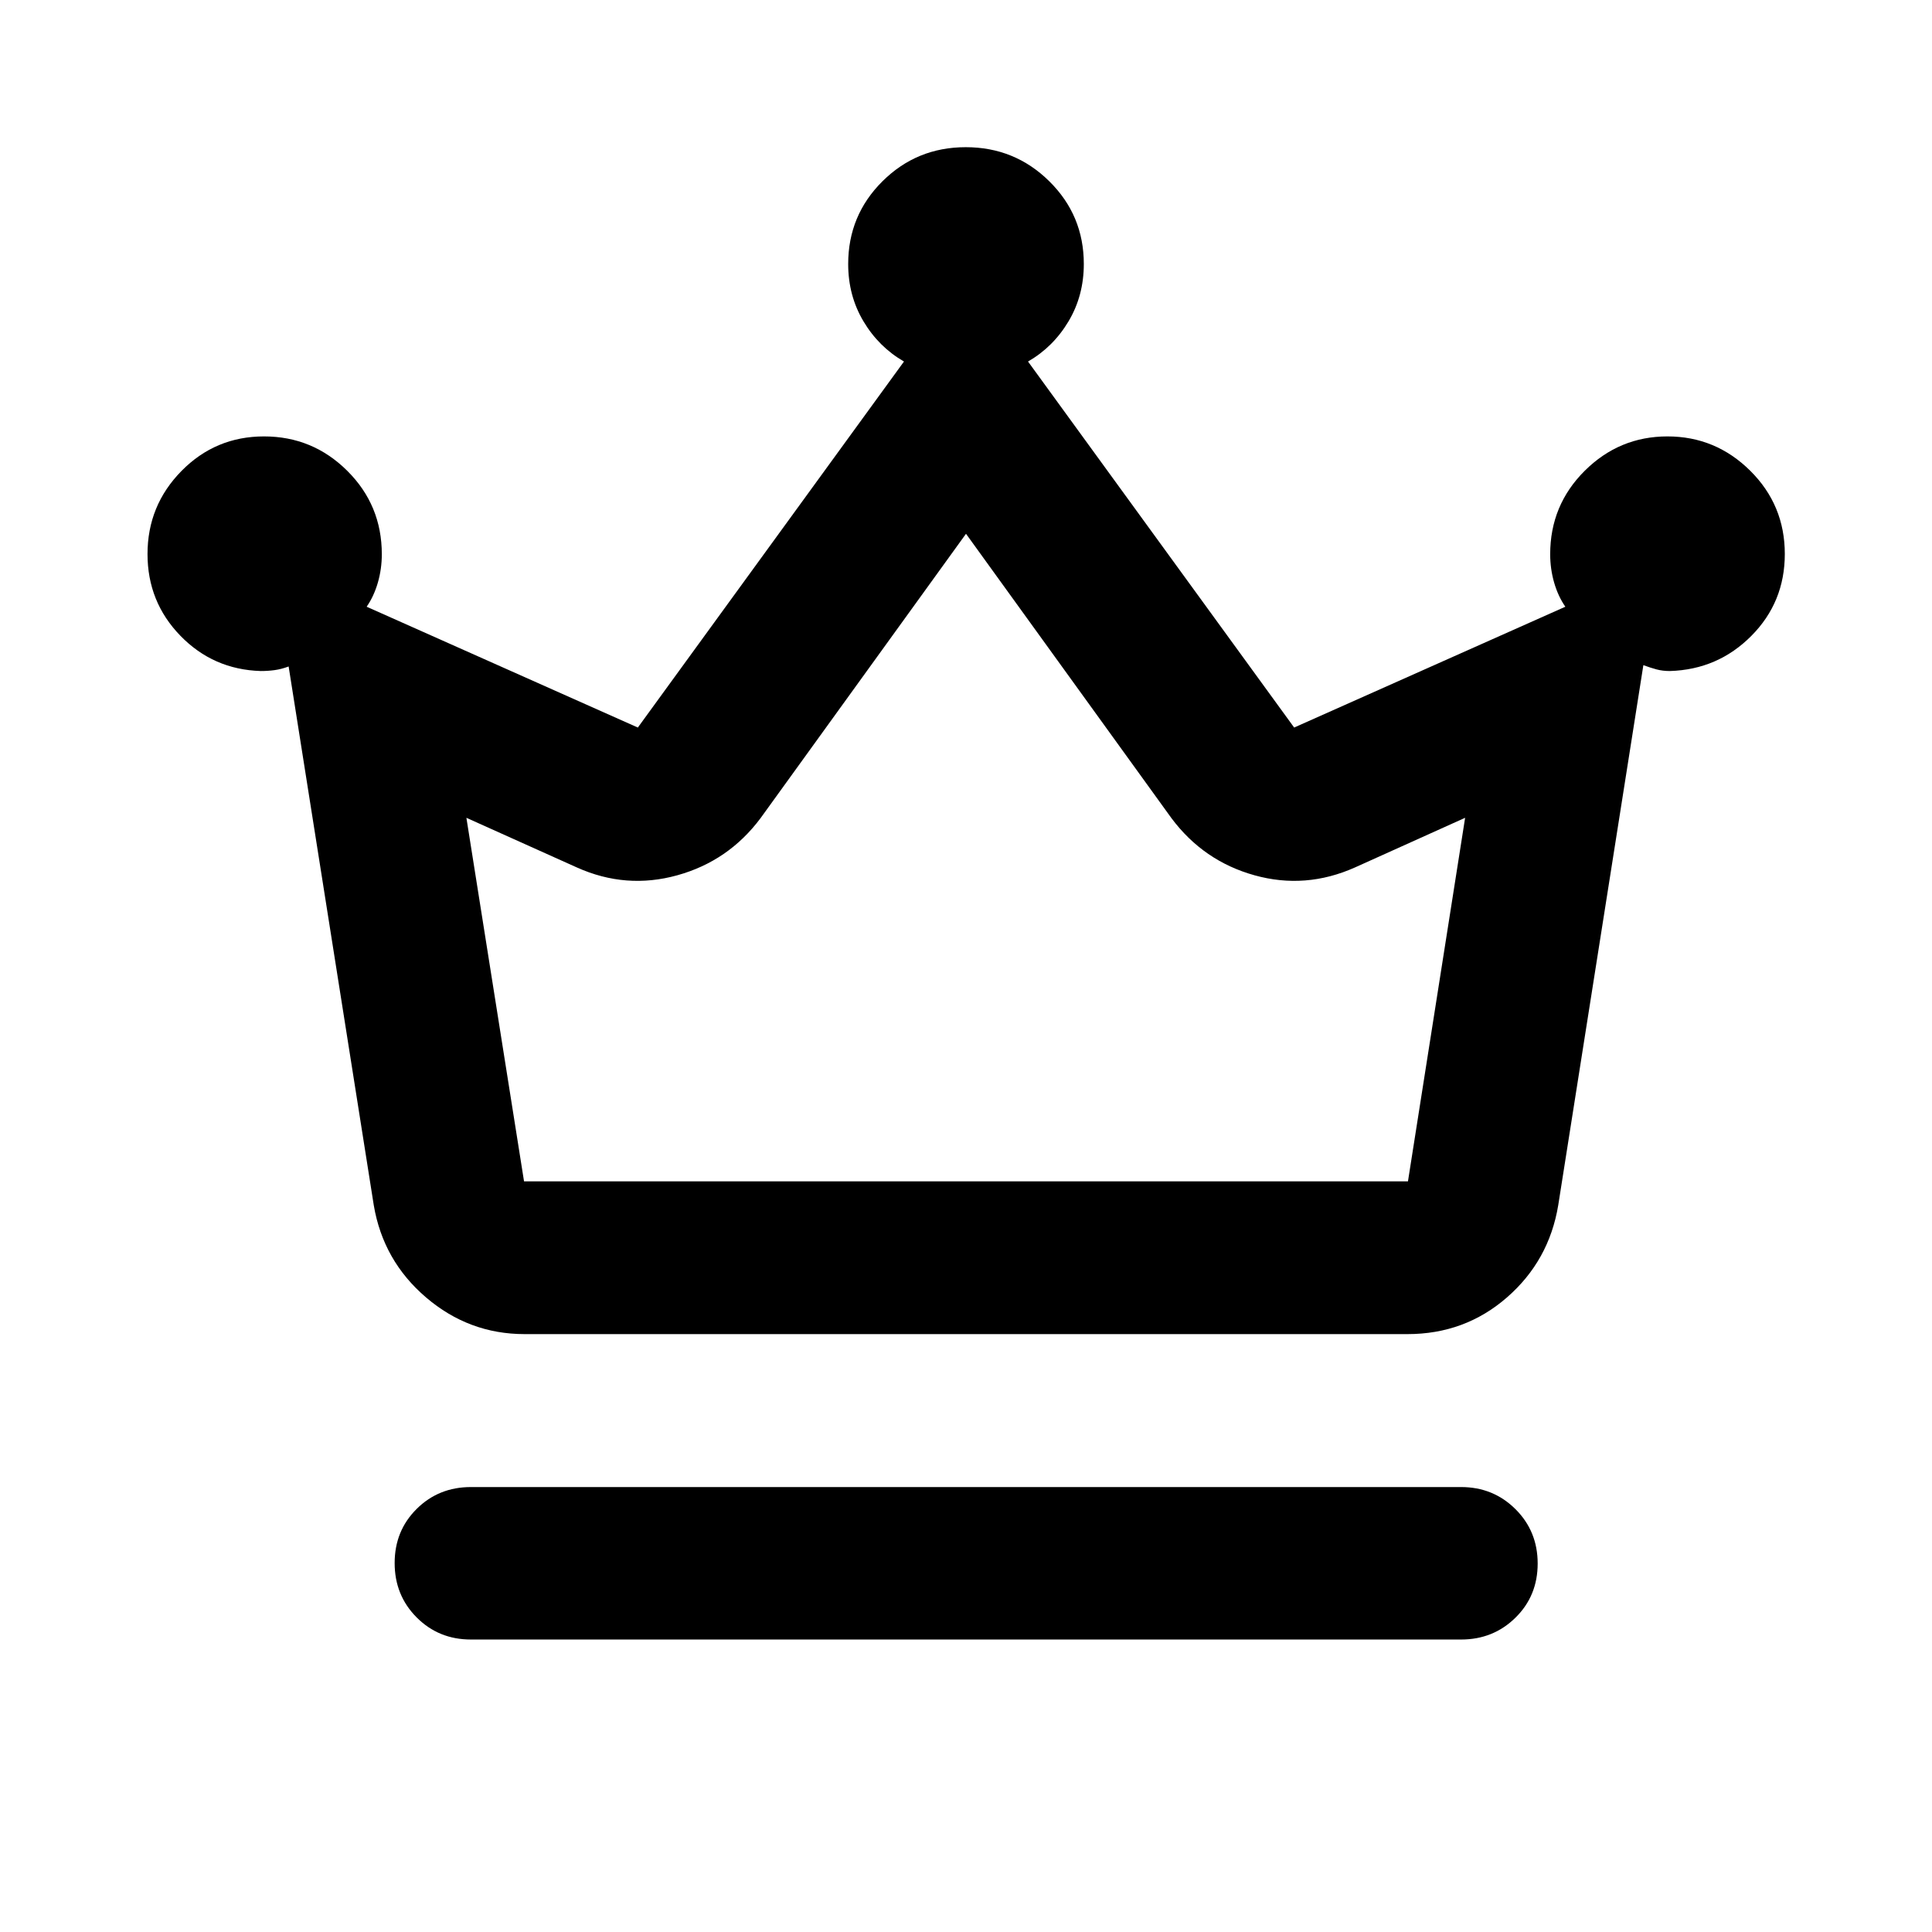 <svg xmlns="http://www.w3.org/2000/svg" viewBox="0 -960 960 960" width="32" height="32"><path d="M233.98-145.33q-16 0-26.94-10.98-10.94-10.97-10.94-27.02 0-16.05 10.94-26.9 10.94-10.86 26.94-10.86h492.04q15.98 0 27.01 10.98 11.03 10.97 11.03 27.02 0 16.05-11.03 26.9-11.03 10.86-27.01 10.86H233.98Zm26.65-151.76q-27.61 0-48.93-18.22t-25.98-45.84l-42.3-267.68q-3.59 1.34-6.92 1.8-3.32.46-6.91.46-23.63-.72-39.96-17.53-16.33-16.82-16.33-40.59 0-24.15 16.89-41.3 16.89-17.16 41.01-17.16 24.13 0 41.33 17.07 17.19 17.08 17.19 41.47 0 7.28-1.96 14.09-1.97 6.81-5.57 12l134.75 60.03 132.24-181.87q-12.52-7.22-20.12-19.96-7.6-12.74-7.6-28.5 0-24.18 17.04-41.11t41.38-16.93q24.35 0 41.5 16.93 17.16 16.93 17.16 41.11 0 15.76-7.6 28.5t-20.12 19.96l132.24 181.87 134.75-60.03q-3.6-5.19-5.57-12-1.96-6.81-1.96-14.09 0-24.39 17.17-41.47 17.18-17.07 41.09-17.07 23.92 0 41.12 17.04 17.2 17.04 17.2 41.38 0 23.97-16.63 40.7-16.63 16.74-40.48 17.46-3.6 0-6.59-.8-2.99-.79-6.58-2.12l-42.3 268.34q-4.57 27.62-25.49 45.84-20.91 18.22-49.42 18.22H260.63Zm-.24-75.91h439.22l28.4-180.64-54.75 24.68q-24.55 10.95-49.89 3.89-25.33-7.05-41.26-28.36L480-694.77 377.89-553.43q-15.93 21.31-41.38 28.36-25.46 7.06-49.85-3.89l-54.91-24.68L260.39-373ZM480-373Z"/></svg>